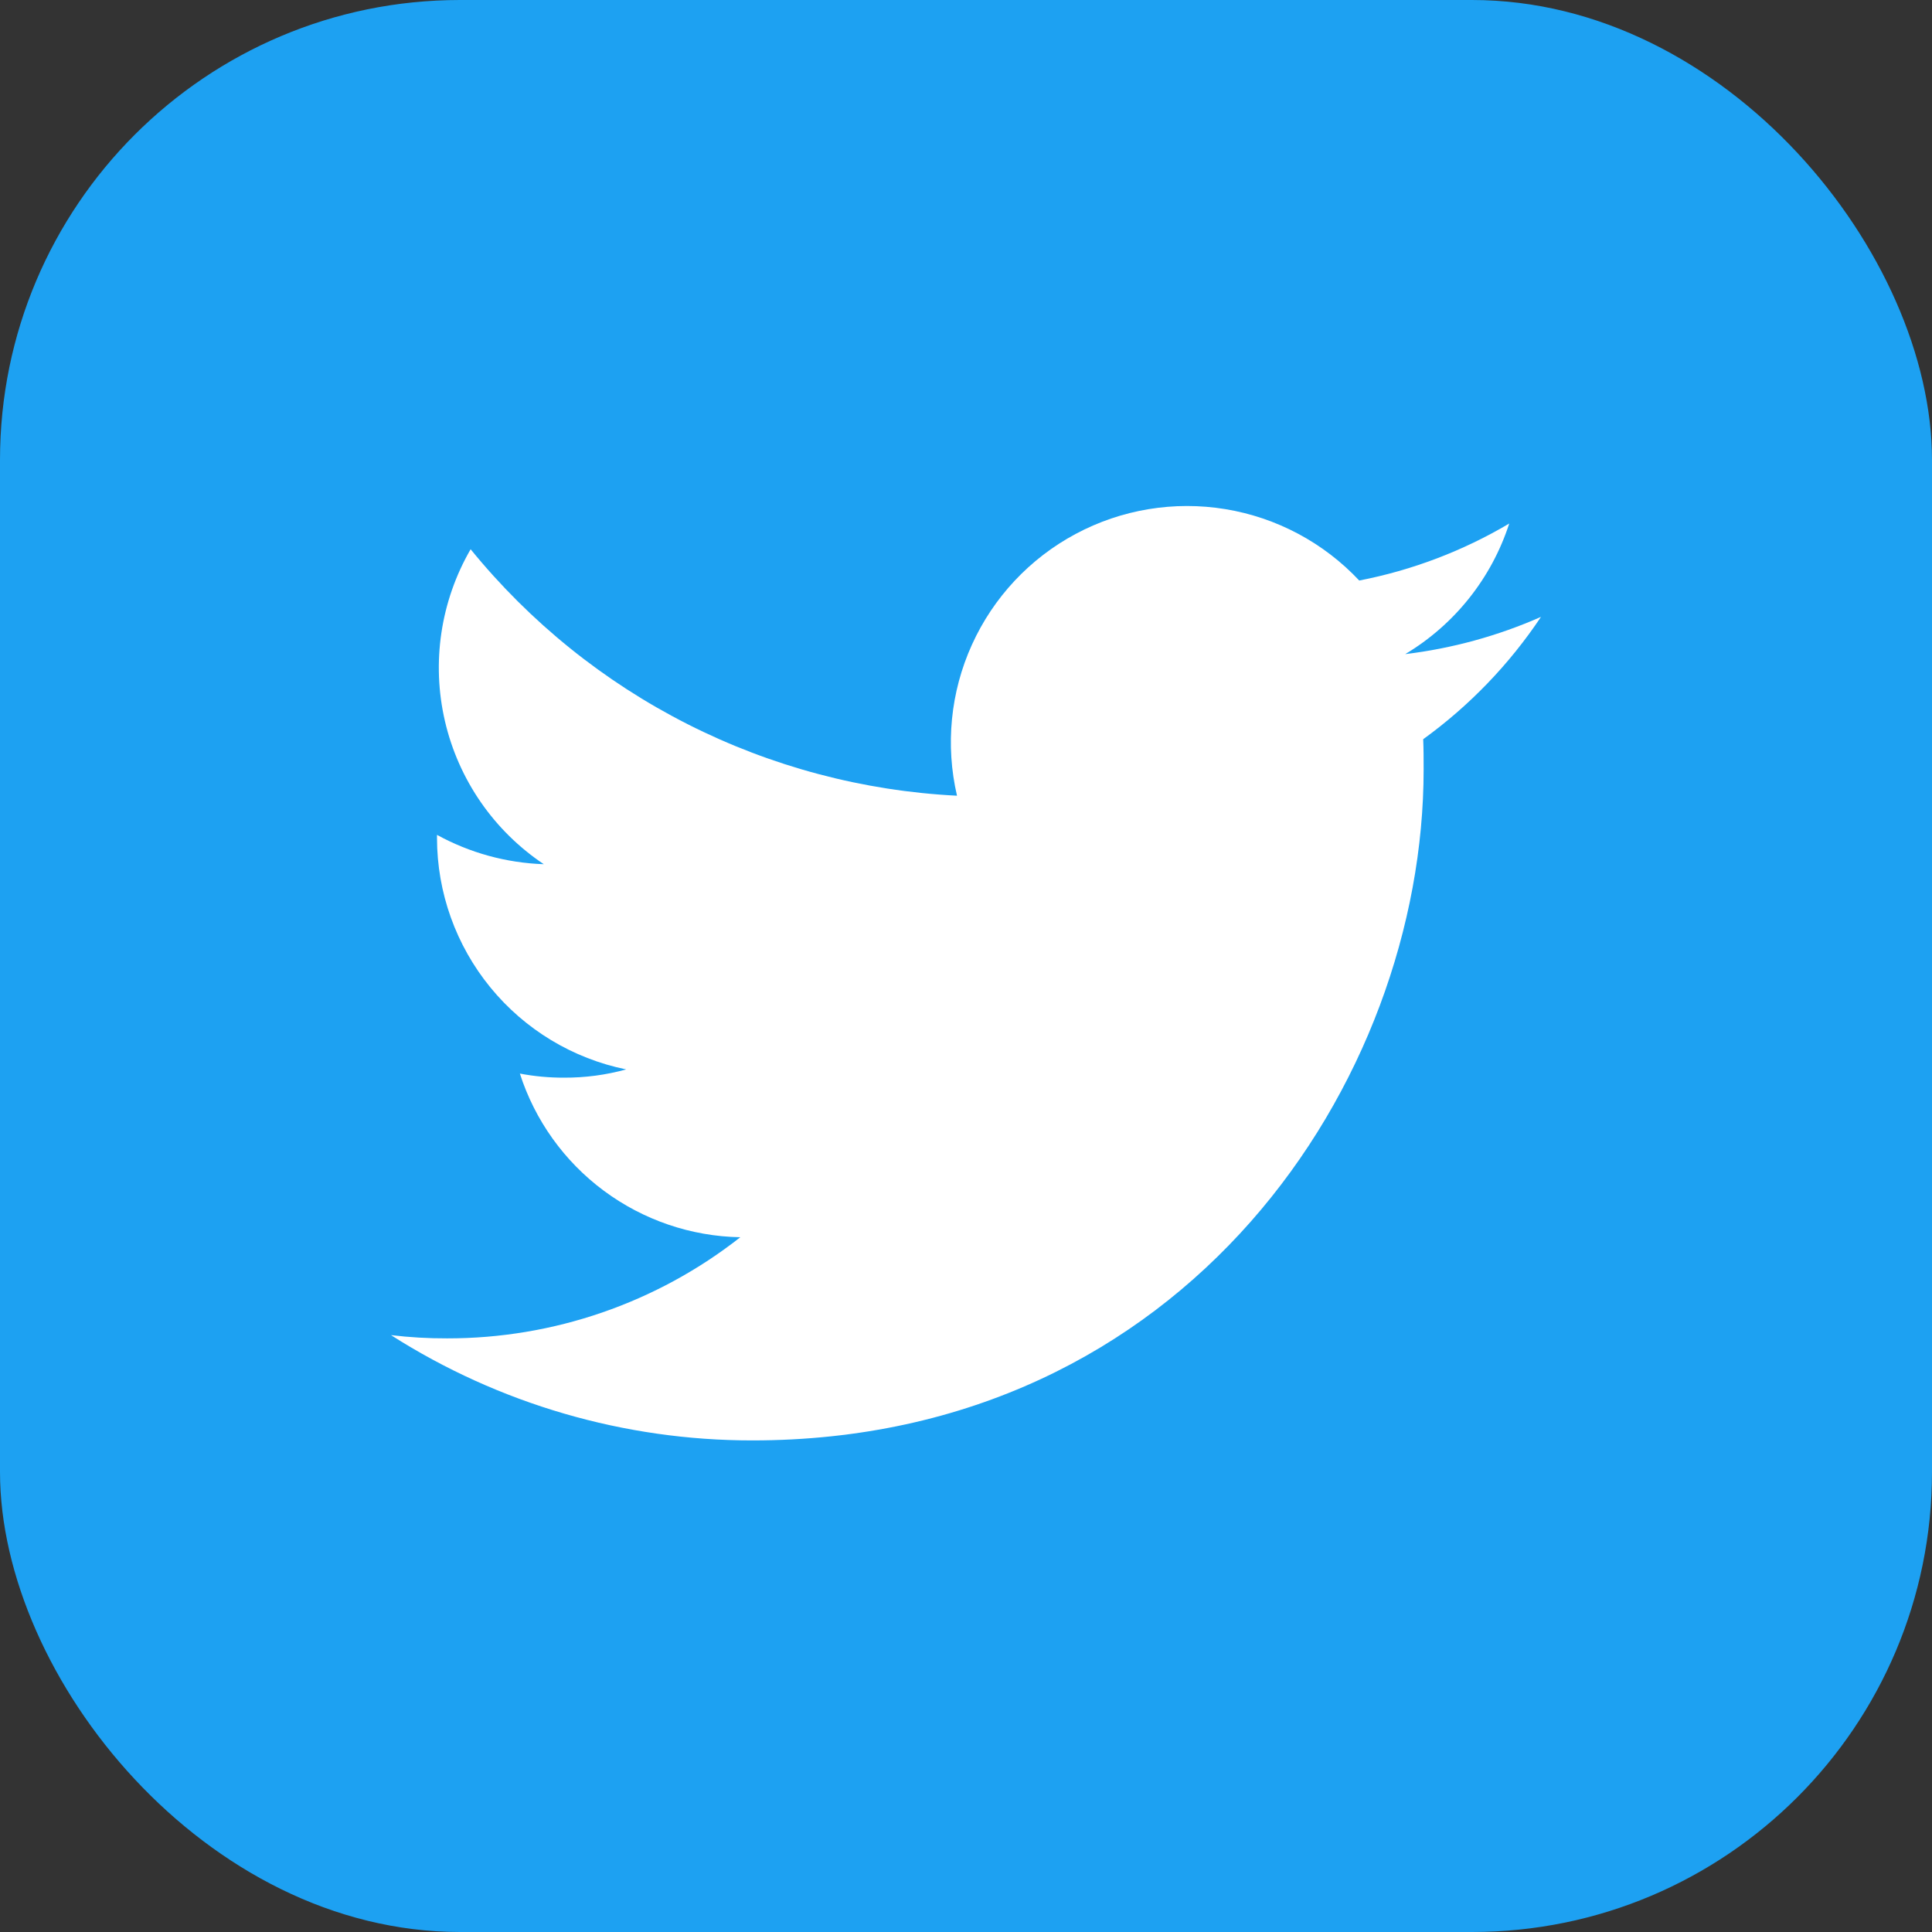 <svg width="84" height="84" viewBox="0 0 84 84" fill="none" xmlns="http://www.w3.org/2000/svg">
<rect x="0" y="0" width="84" height="84" fill="#333333" stroke="none"/>
<rect width="84" height="84" rx="20" fill="#1DA1F2"/>
<path d="M32.706 62.627C51.575 62.627 61.897 46.993 61.897 33.458C61.897 33.021 61.897 32.577 61.878 32.14C63.888 30.685 65.622 28.884 67 26.821C65.123 27.649 63.134 28.194 61.097 28.44C63.242 27.157 64.849 25.14 65.619 22.762C63.603 23.956 61.397 24.794 59.097 25.24C57.551 23.593 55.504 22.502 53.275 22.136C51.046 21.77 48.758 22.149 46.767 23.215C44.775 24.28 43.19 25.973 42.258 28.03C41.325 30.088 41.097 32.396 41.609 34.596C37.53 34.391 33.54 33.332 29.897 31.486C26.254 29.64 23.04 27.049 20.462 23.88C19.154 26.14 18.755 28.813 19.346 31.356C19.937 33.9 21.473 36.123 23.644 37.574C22.017 37.519 20.427 37.082 19 36.299V36.44C19.003 38.807 19.823 41.1 21.322 42.933C22.82 44.765 24.905 46.024 27.225 46.496C26.345 46.739 25.435 46.859 24.522 46.855C23.878 46.857 23.236 46.798 22.603 46.677C23.259 48.715 24.535 50.496 26.254 51.772C27.973 53.048 30.047 53.755 32.188 53.793C28.552 56.648 24.061 58.197 19.438 58.19C18.623 58.193 17.809 58.146 17 58.049C21.692 61.041 27.142 62.629 32.706 62.627Z" fill="white"/>
</svg>
